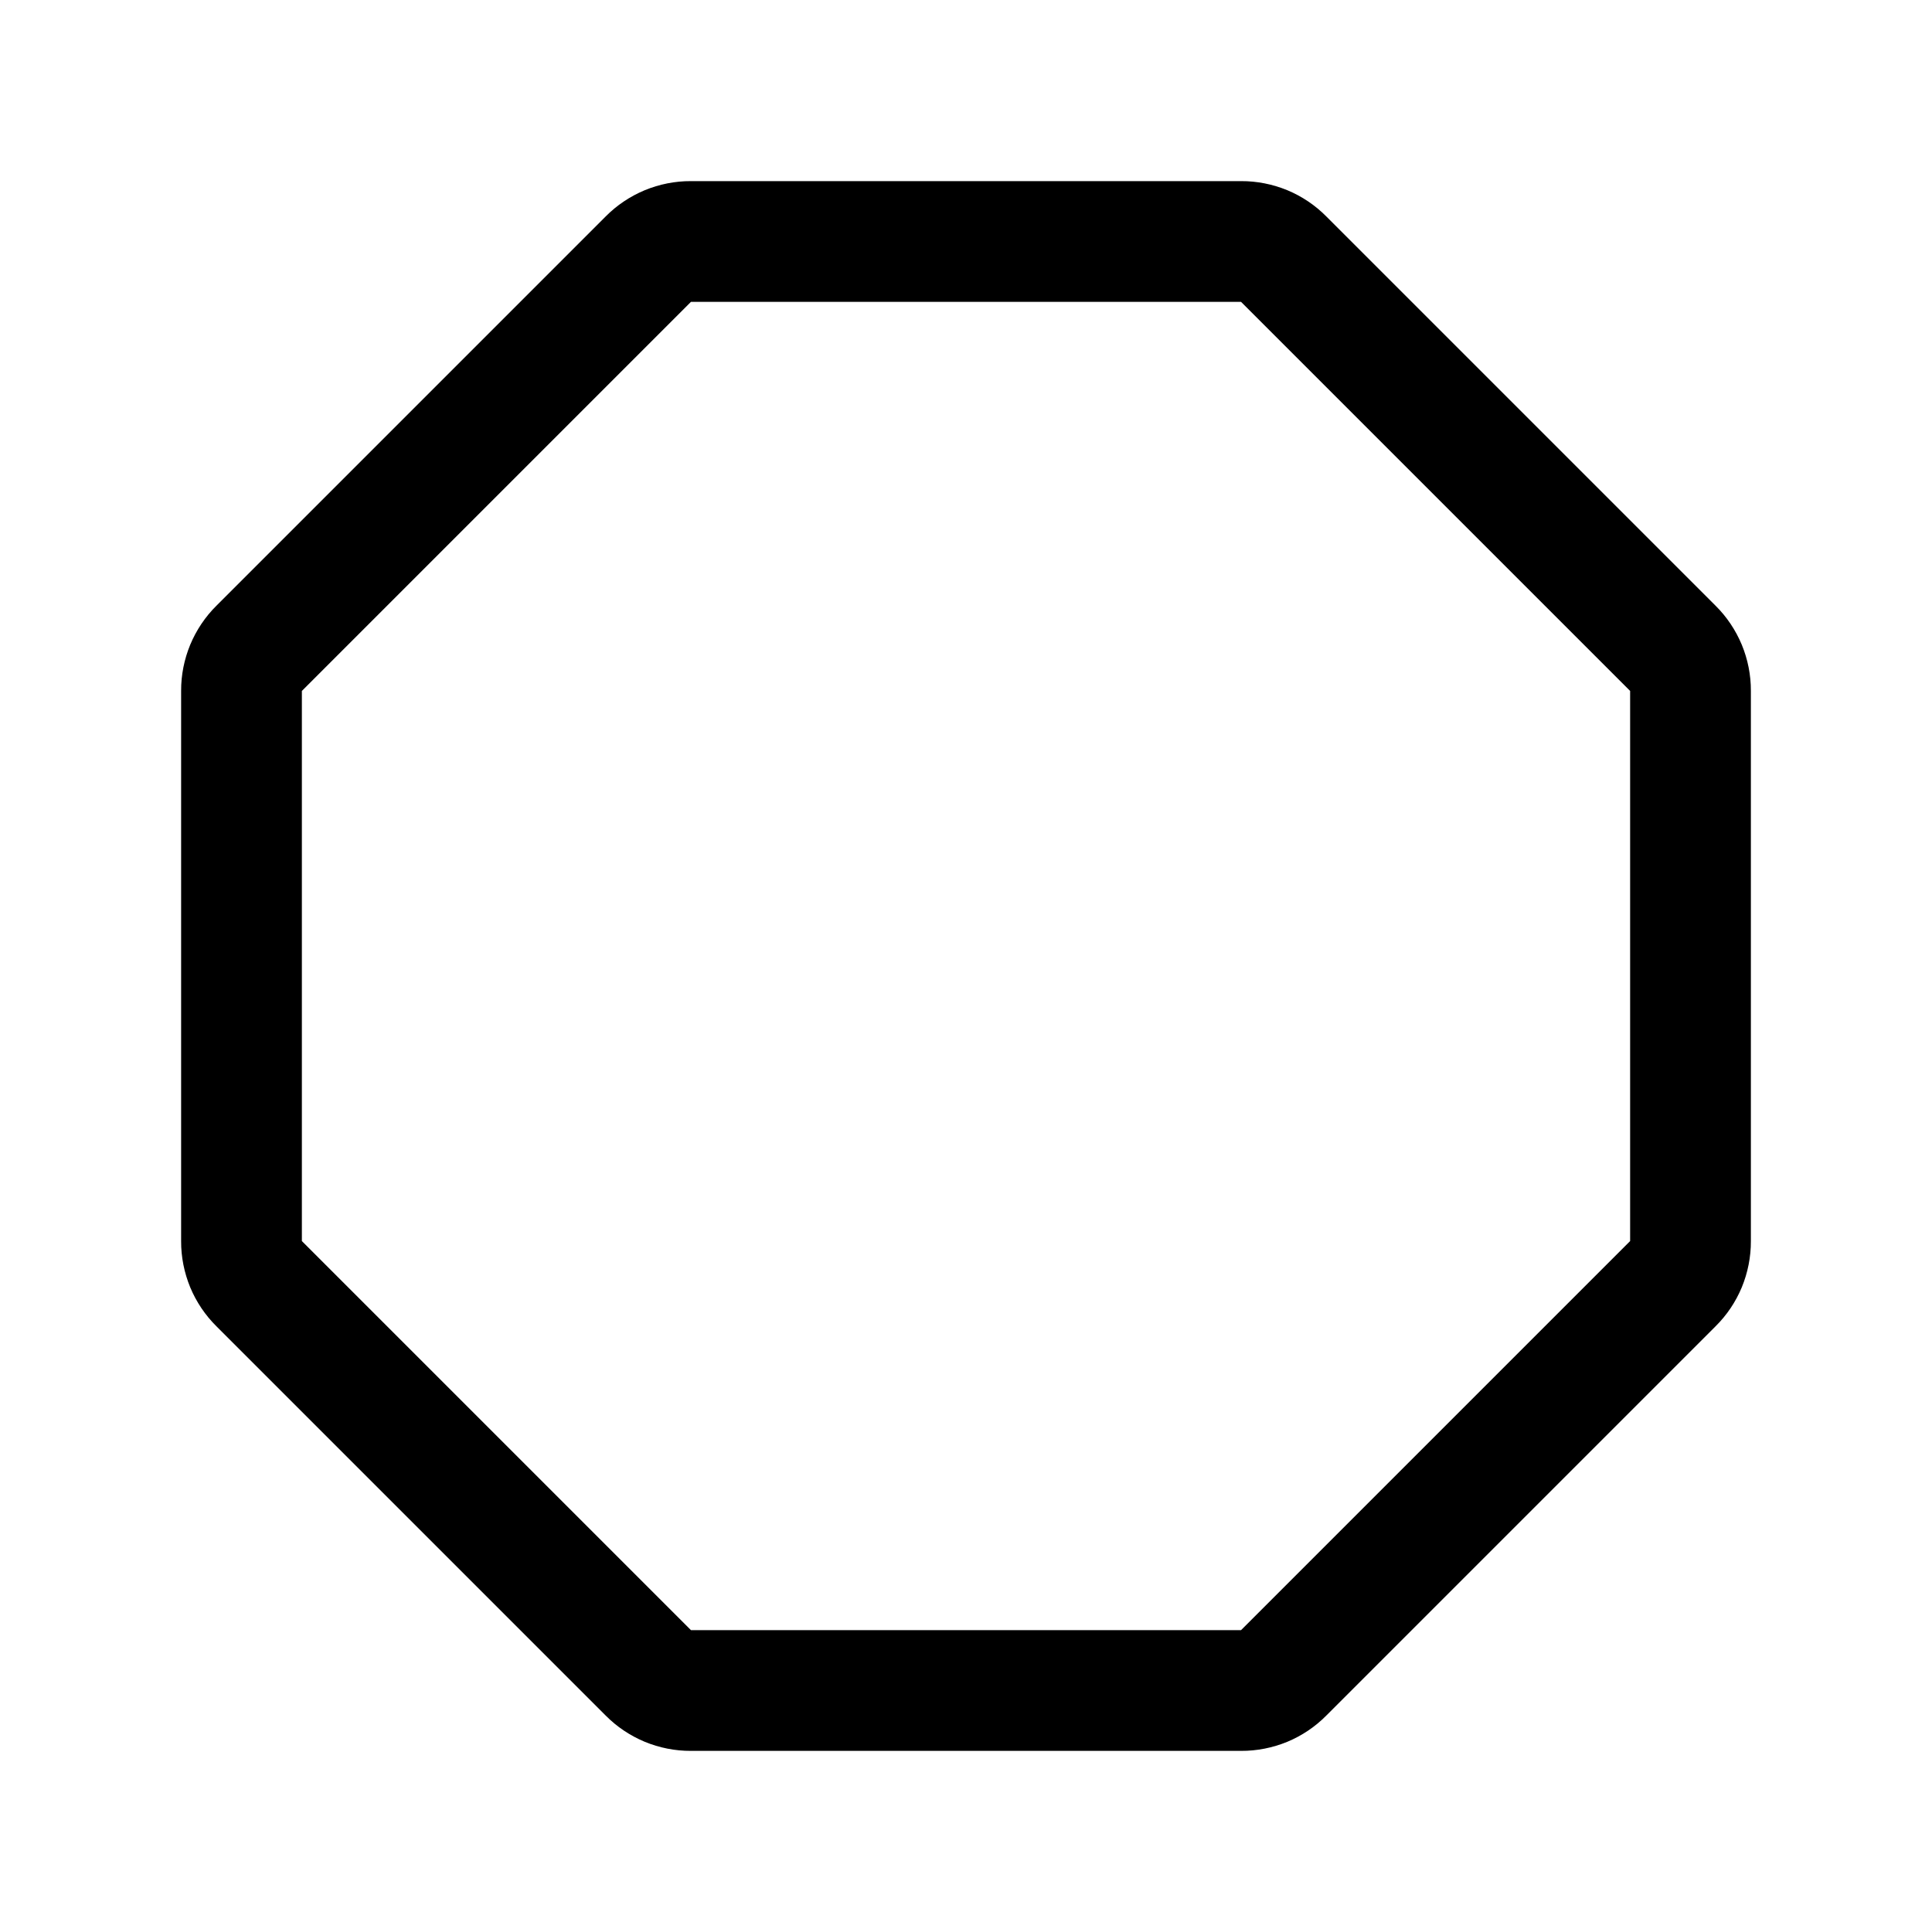 <svg width="24" height="24" viewBox="0 0 24 24" fill="none" xmlns="http://www.w3.org/2000/svg">
<path d="M21.31 7.523L16.477 2.69C16.339 2.55 16.174 2.439 15.992 2.363C15.809 2.288 15.614 2.249 15.417 2.25H8.583C8.386 2.249 8.191 2.288 8.009 2.363C7.827 2.439 7.661 2.55 7.523 2.69L2.69 7.523C2.55 7.661 2.439 7.827 2.363 8.009C2.288 8.191 2.249 8.386 2.25 8.583V15.417C2.249 15.614 2.288 15.809 2.363 15.992C2.439 16.174 2.55 16.339 2.69 16.477L7.523 21.31C7.661 21.45 7.827 21.561 8.009 21.637C8.191 21.712 8.386 21.751 8.583 21.75H15.417C15.614 21.751 15.809 21.712 15.992 21.637C16.174 21.561 16.339 21.45 16.477 21.31L21.31 16.477C21.45 16.339 21.561 16.174 21.637 15.992C21.712 15.809 21.751 15.614 21.75 15.417V8.583C21.751 8.386 21.712 8.191 21.637 8.009C21.561 7.827 21.45 7.661 21.31 7.523ZM20.25 15.417L15.417 20.25H8.583L3.75 15.417V8.583L8.583 3.75H15.417L20.25 8.583V15.417Z" fill="black"/>
</svg>
